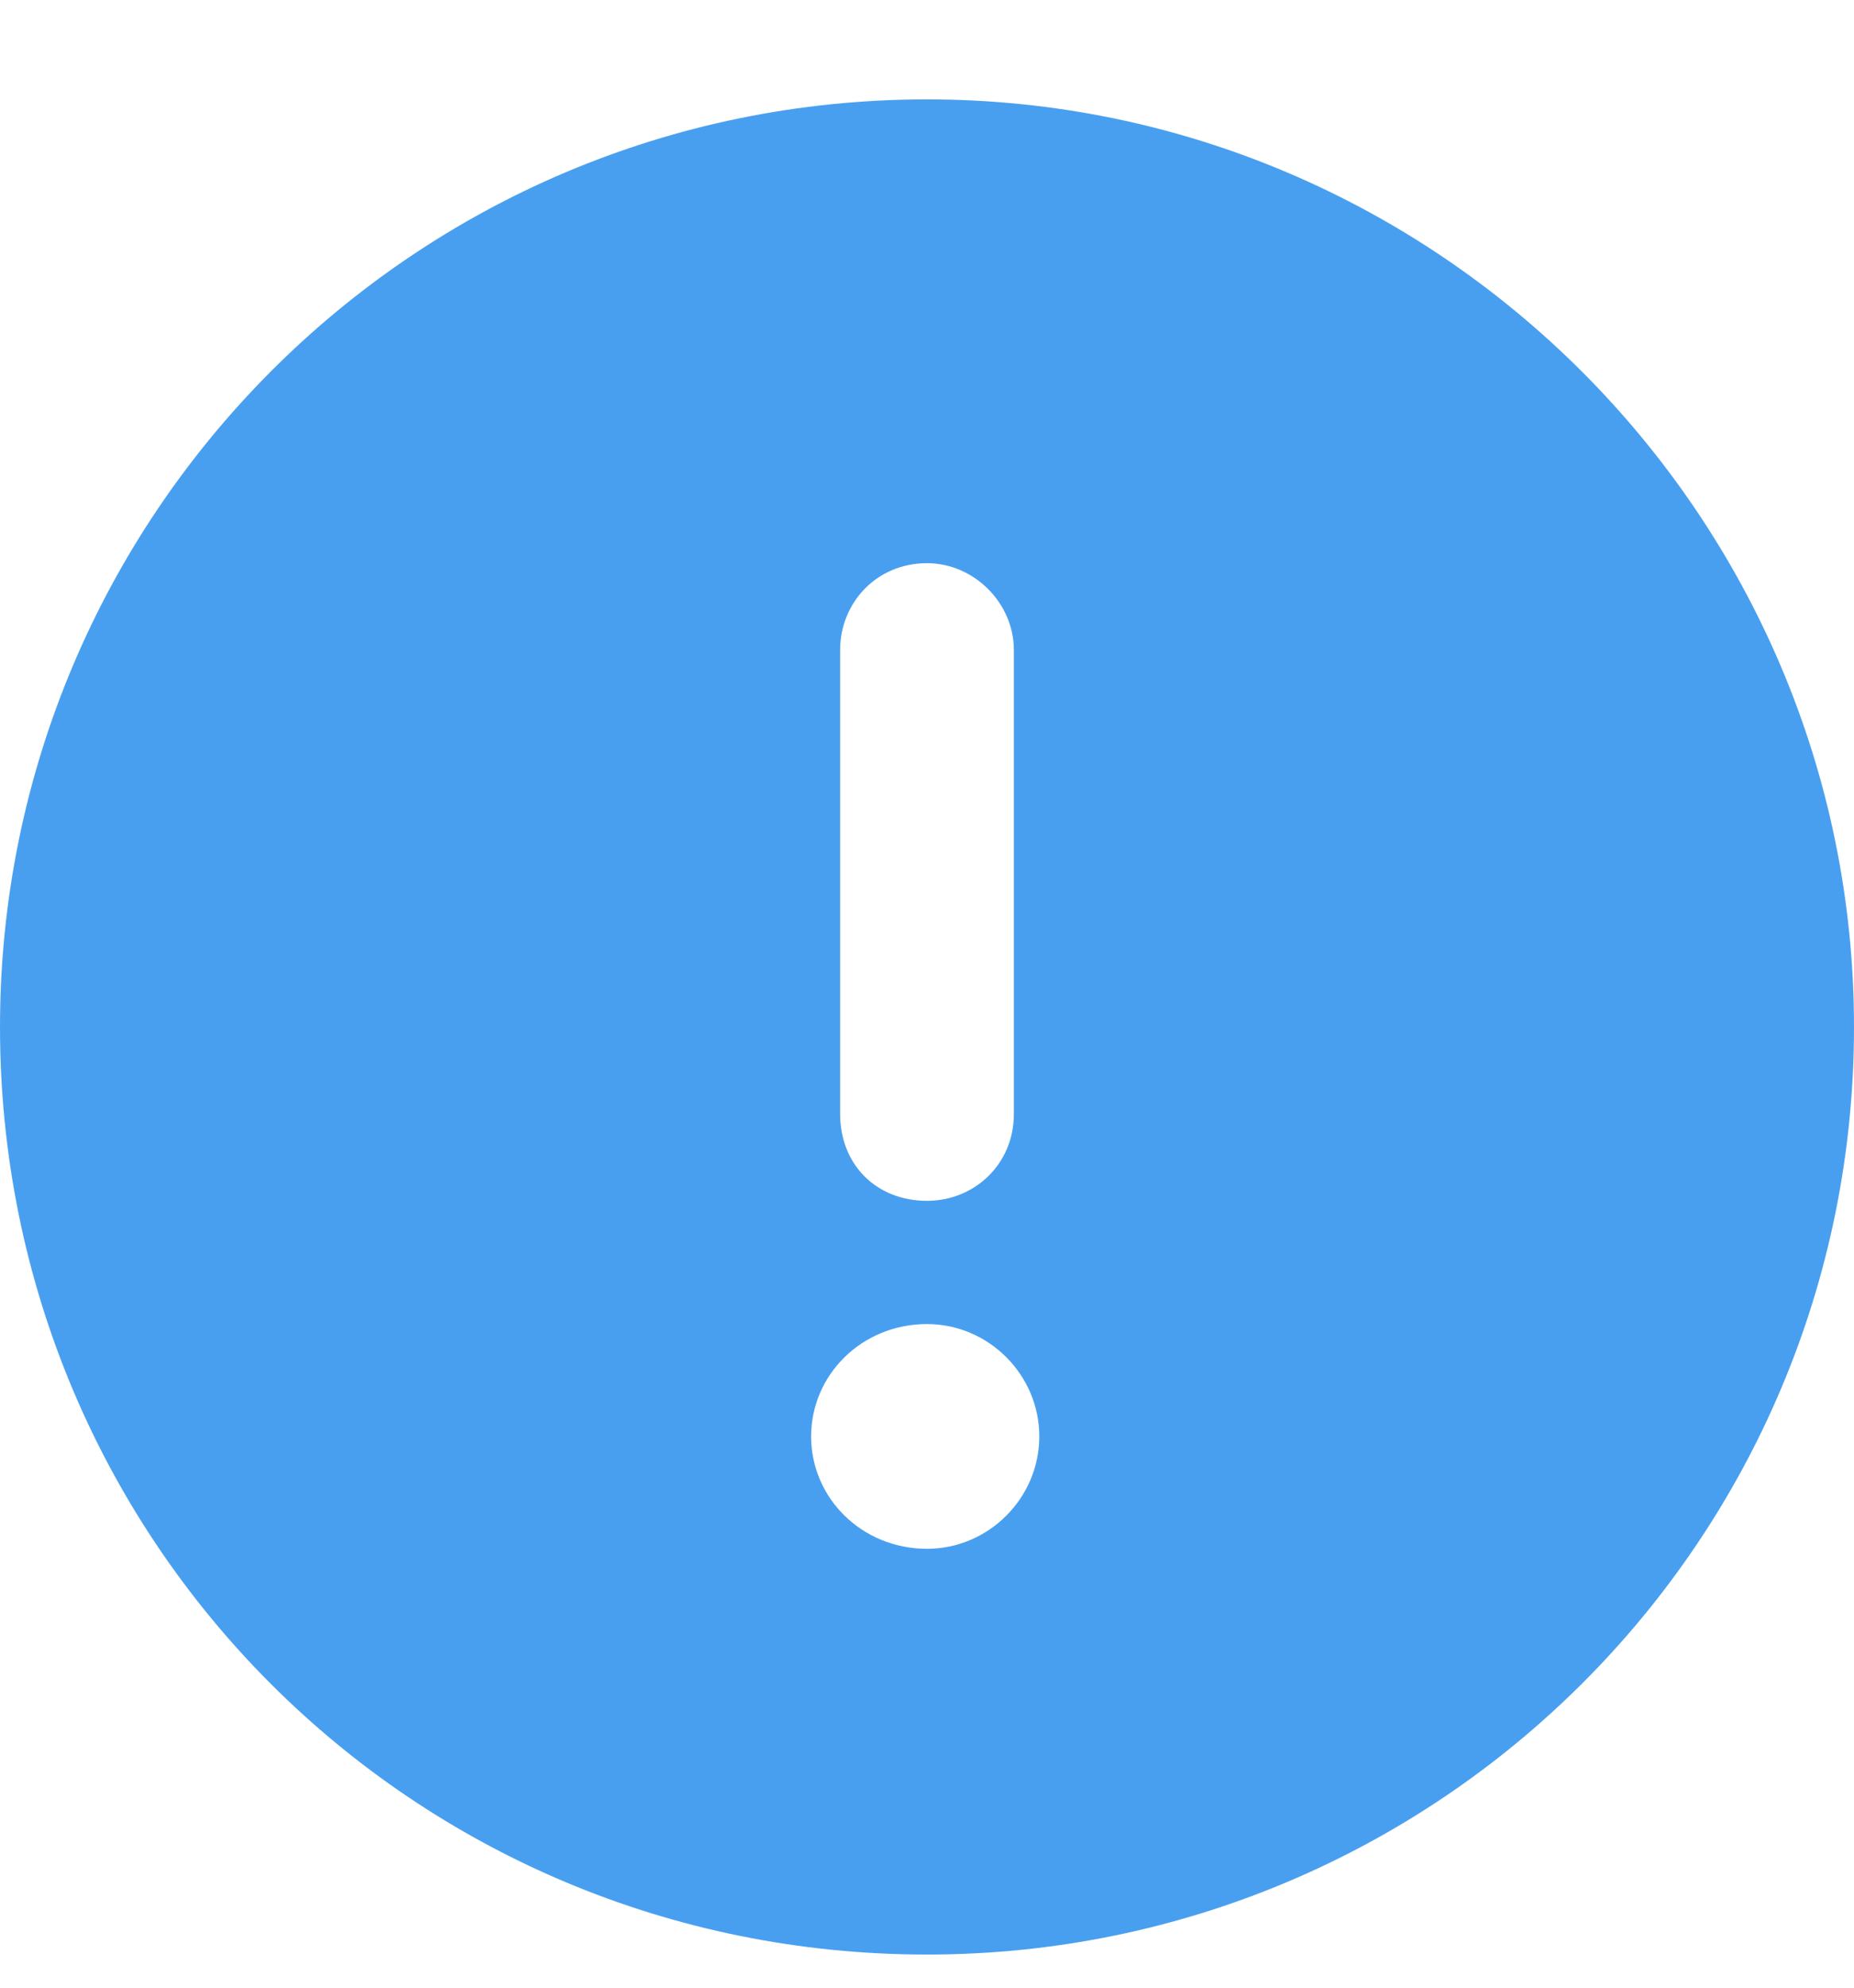 <svg width="14" height="15" viewBox="0 0 14 15" fill="none" xmlns="http://www.w3.org/2000/svg">
<path d="M7 0.75C10.855 0.75 14 3.895 14 7.75C14 11.633 10.855 14.75 7 14.75C3.117 14.75 0 11.633 0 7.75C0 3.895 3.117 0.75 7 0.75ZM6.344 4.906V8.406C6.344 8.789 6.617 9.062 7 9.062C7.355 9.062 7.656 8.789 7.656 8.406V4.906C7.656 4.551 7.355 4.25 7 4.25C6.617 4.25 6.344 4.551 6.344 4.906ZM7 11.688C7.465 11.688 7.848 11.305 7.848 10.84C7.848 10.375 7.465 9.992 7 9.992C6.508 9.992 6.125 10.375 6.125 10.84C6.125 11.305 6.508 11.688 7 11.688Z" fill="#499FEF"/>
</svg>
